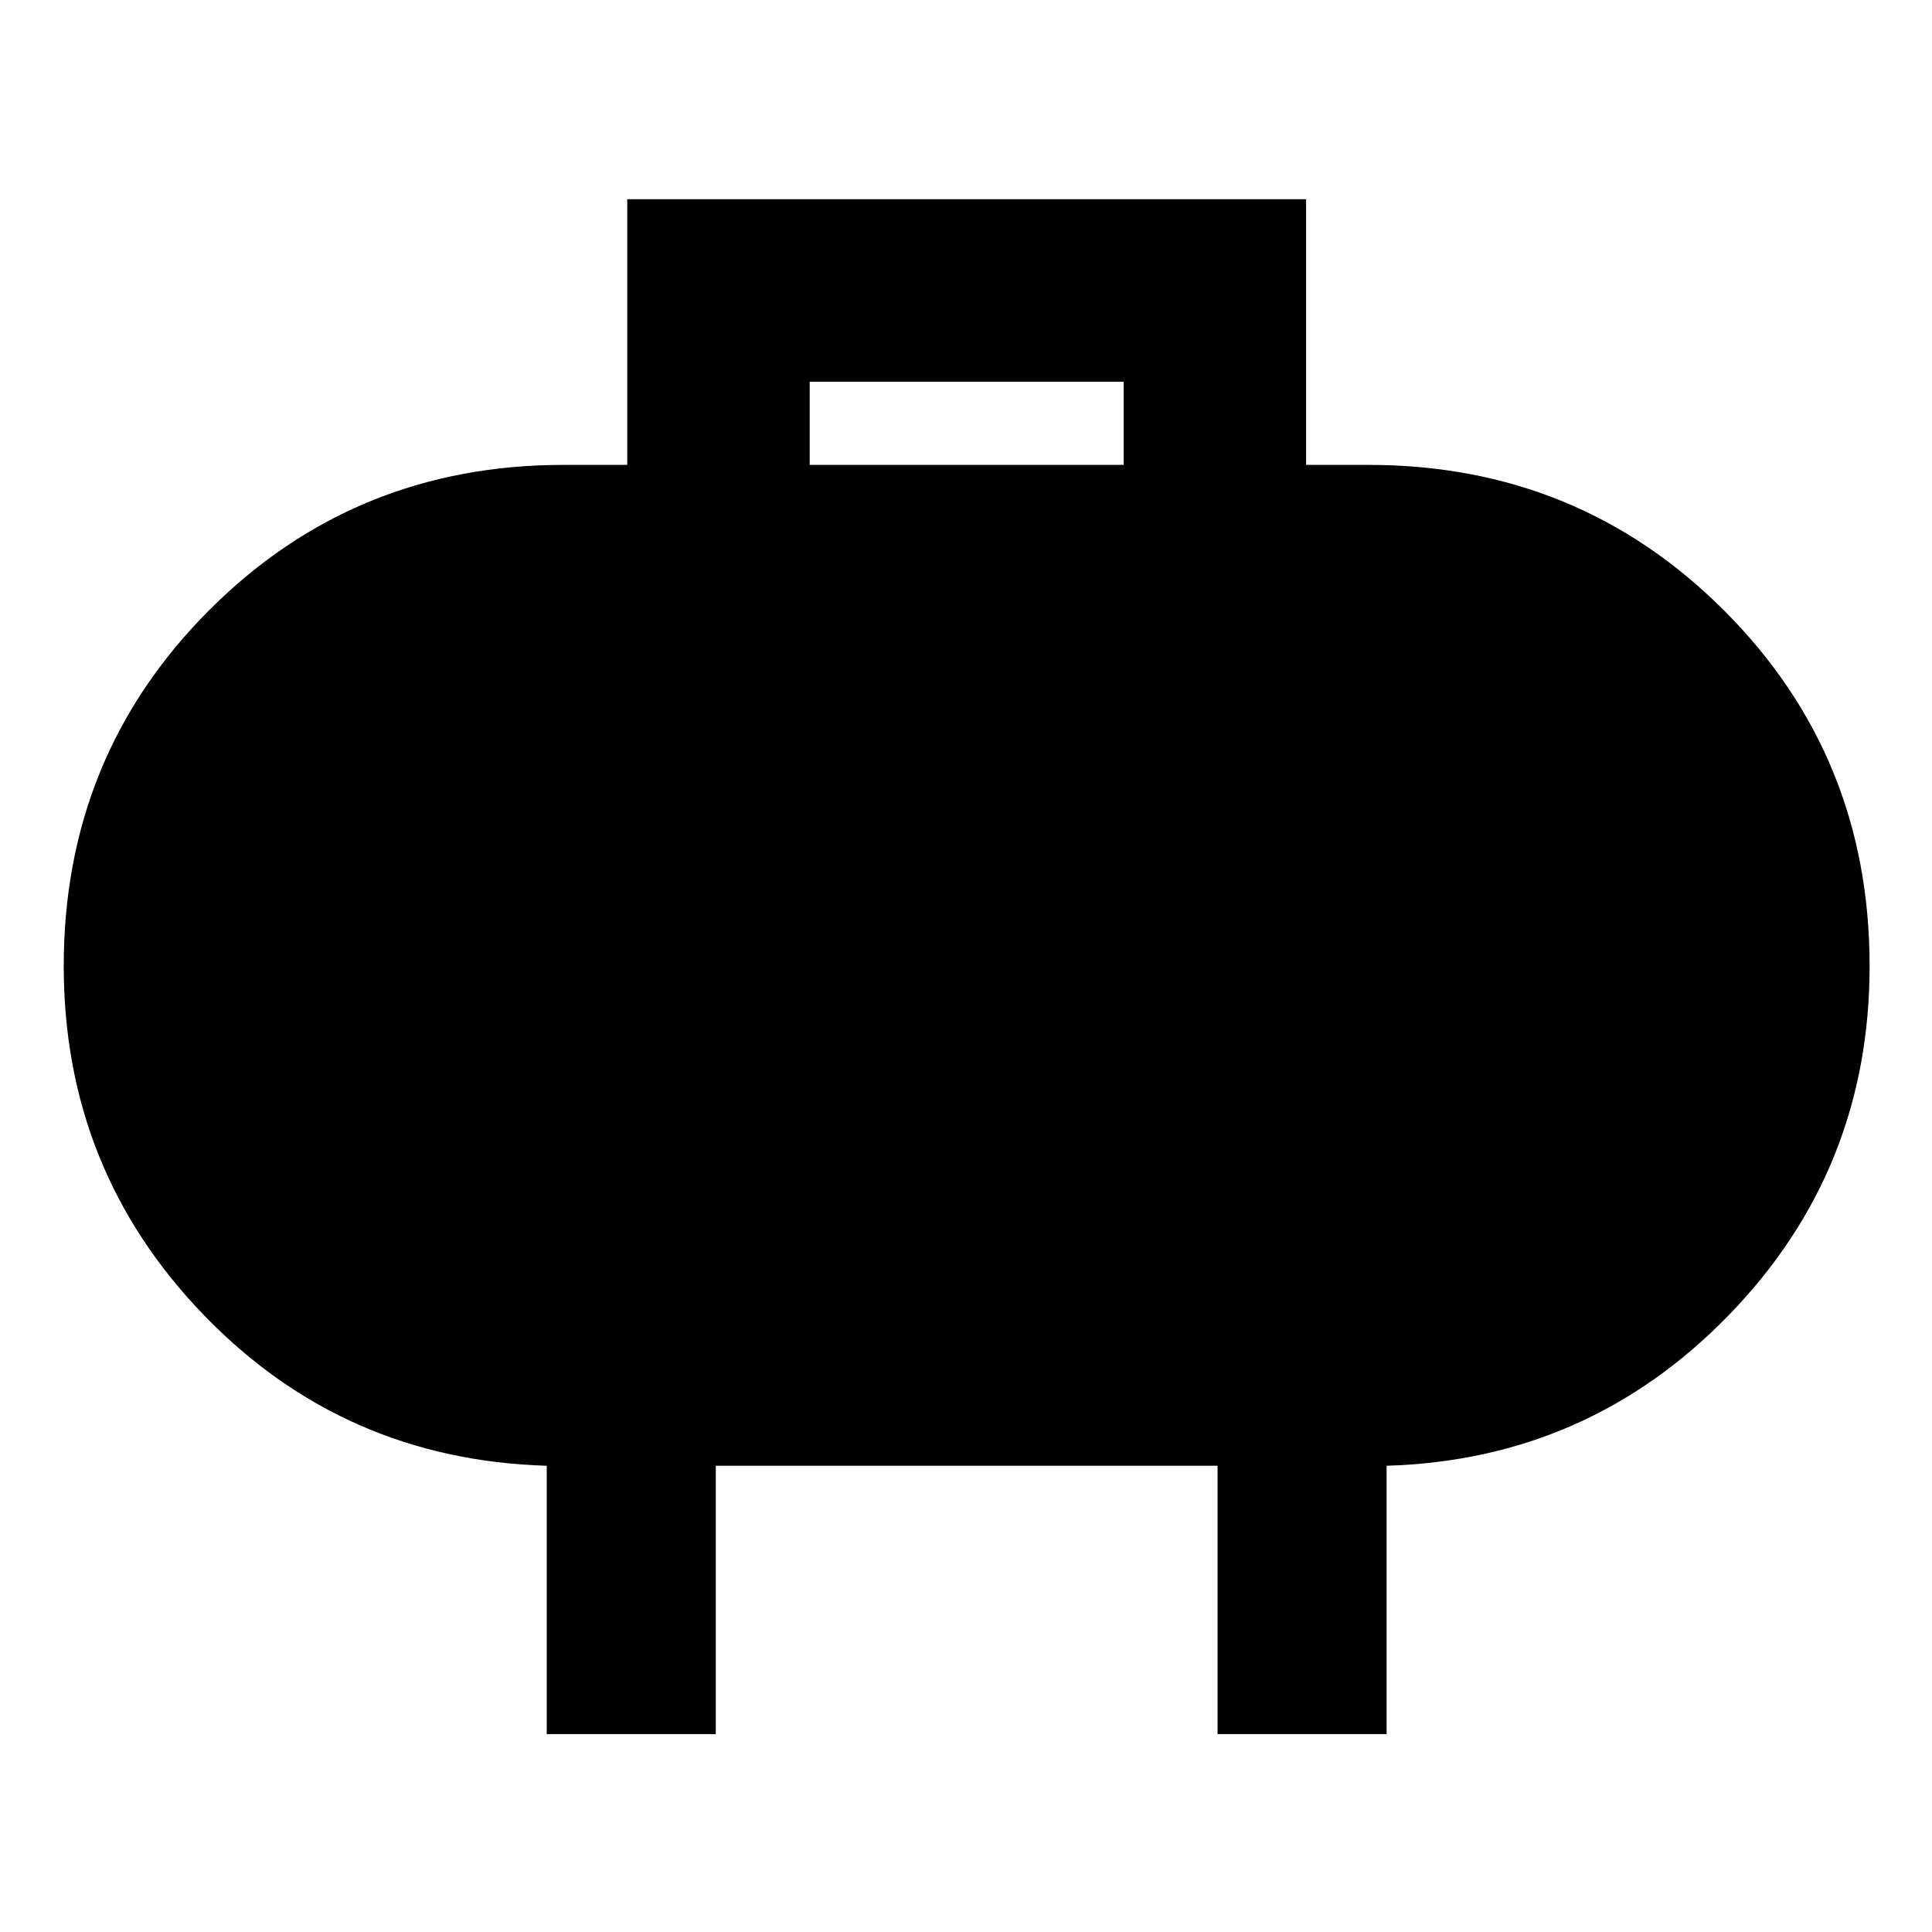 <svg xmlns="http://www.w3.org/2000/svg" height="40" viewBox="0 -960 960 960" width="40"><path d="M402.33-729h156v-41.33h-156V-729ZM271.67-98.33v-133.34q-101-3-170.5-75T31.67-480q0-104.33 72.14-176.67Q175.94-729 280-729h31.67v-132H649v132h31q104.33 0 176.67 72.33Q929-584.33 929-480q0 101.33-69.83 173.33-69.84 72-170.17 75v133.34h-84v-133.34H355.67v133.34h-84Z"/></svg>